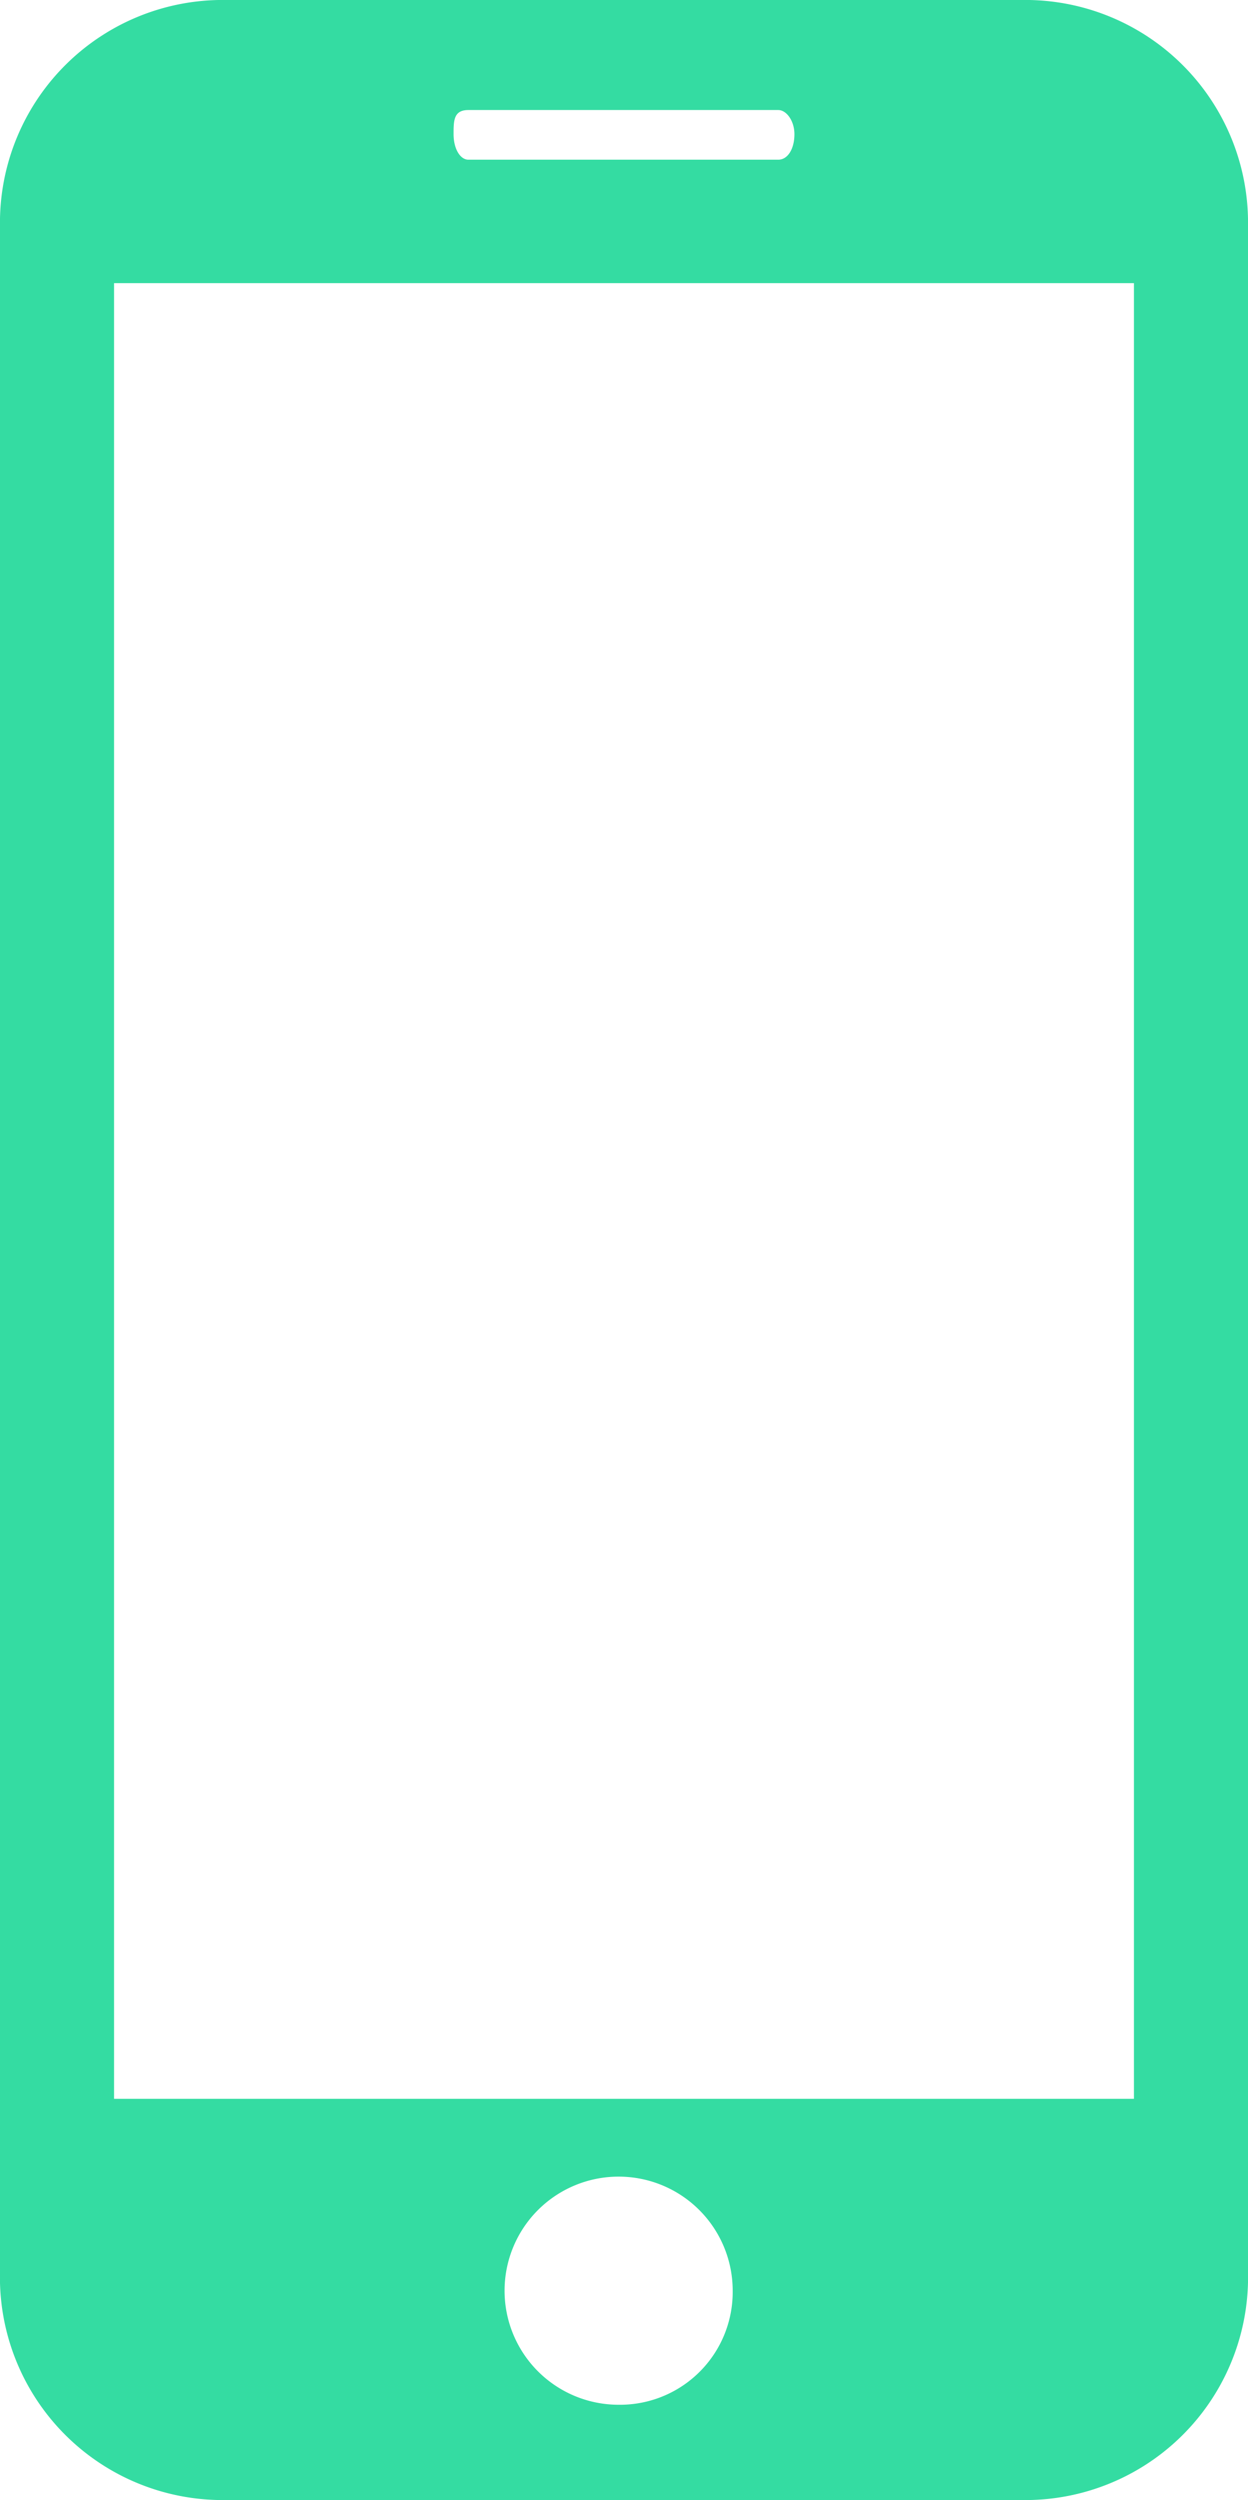 <svg xmlns="http://www.w3.org/2000/svg" viewBox="0 0 9.3 18.63"><defs><style>.cls-1{fill:#34dca2;fill-rule:evenodd;}</style></defs><title>appclouds</title><g id="Capa_2" data-name="Capa 2"><g id="Capa_1-2" data-name="Capa 1"><path class="cls-1" d="M7.61,18.63a1.66,1.66,0,0,0,1.69-1.7V1.69A1.66,1.66,0,0,0,7.61,0H1.69A1.66,1.66,0,0,0,0,1.69V16.93a1.66,1.66,0,0,0,1.69,1.7Zm-3-.71a.85.85,0,1,1,.85-.85.84.84,0,0,1-.85.85ZM3.38,1c0-.1,0-.18.11-.18H5.8c.06,0,.12.08.12.18v0c0,.11-.05.19-.12.19H3.49c-.06,0-.11-.08-.11-.19ZM.85,2.11H8.45V15.64H.85Zm0,0"/></g></g></svg>